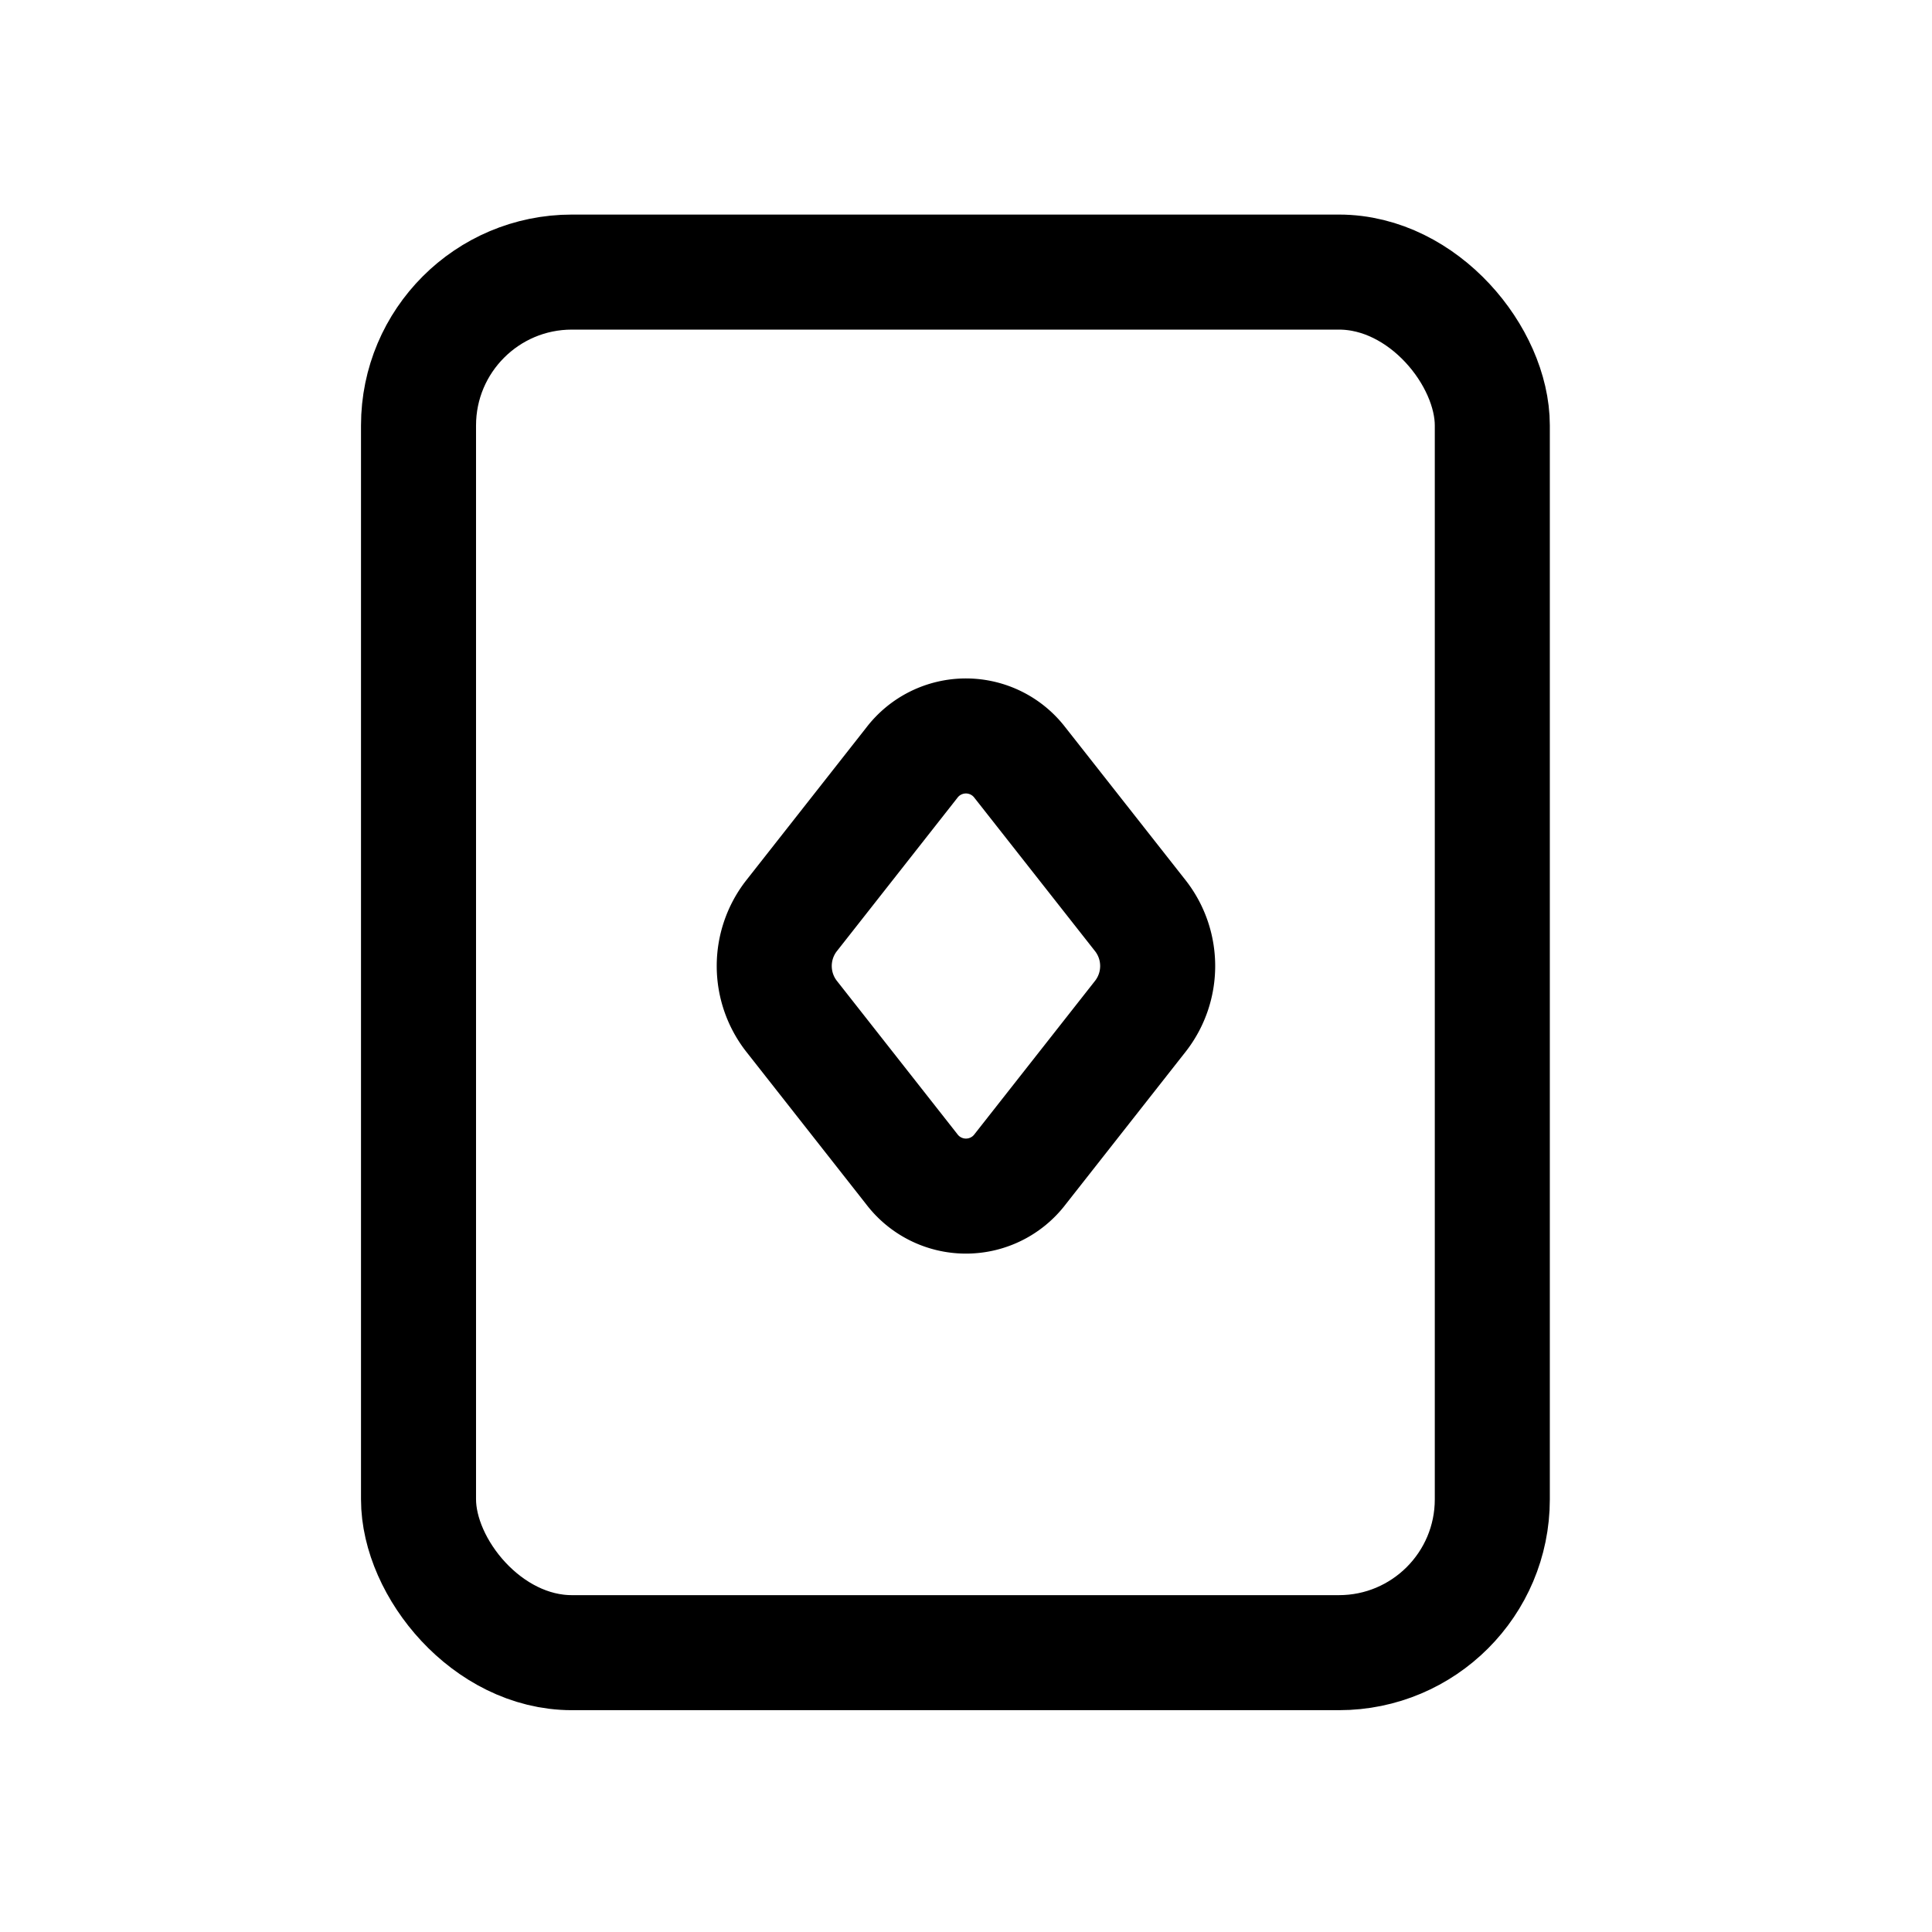 <svg xmlns="http://www.w3.org/2000/svg" fill="none" viewBox="0 0 24 24">
  <rect width="13.339" height="17.15" x="5.199" y="3.38" stroke="currentColor" stroke-linecap="round" stroke-linejoin="round"
    stroke-width="1.429" rx="1.905" />
  <path stroke="currentColor" stroke-linecap="round" stroke-linejoin="round" stroke-width="1.429"
    d="m12.675 9.48 1.496 1.902c.28.364.28.872 0 1.236l-1.496 1.903a.845.845 0 0 1-1.351 0l-1.496-1.903a1.014 1.014 0 0 1 0-1.236l1.496-1.903a.845.845 0 0 1 1.35 0Z"
    clip-rule="evenodd" />
</svg>
